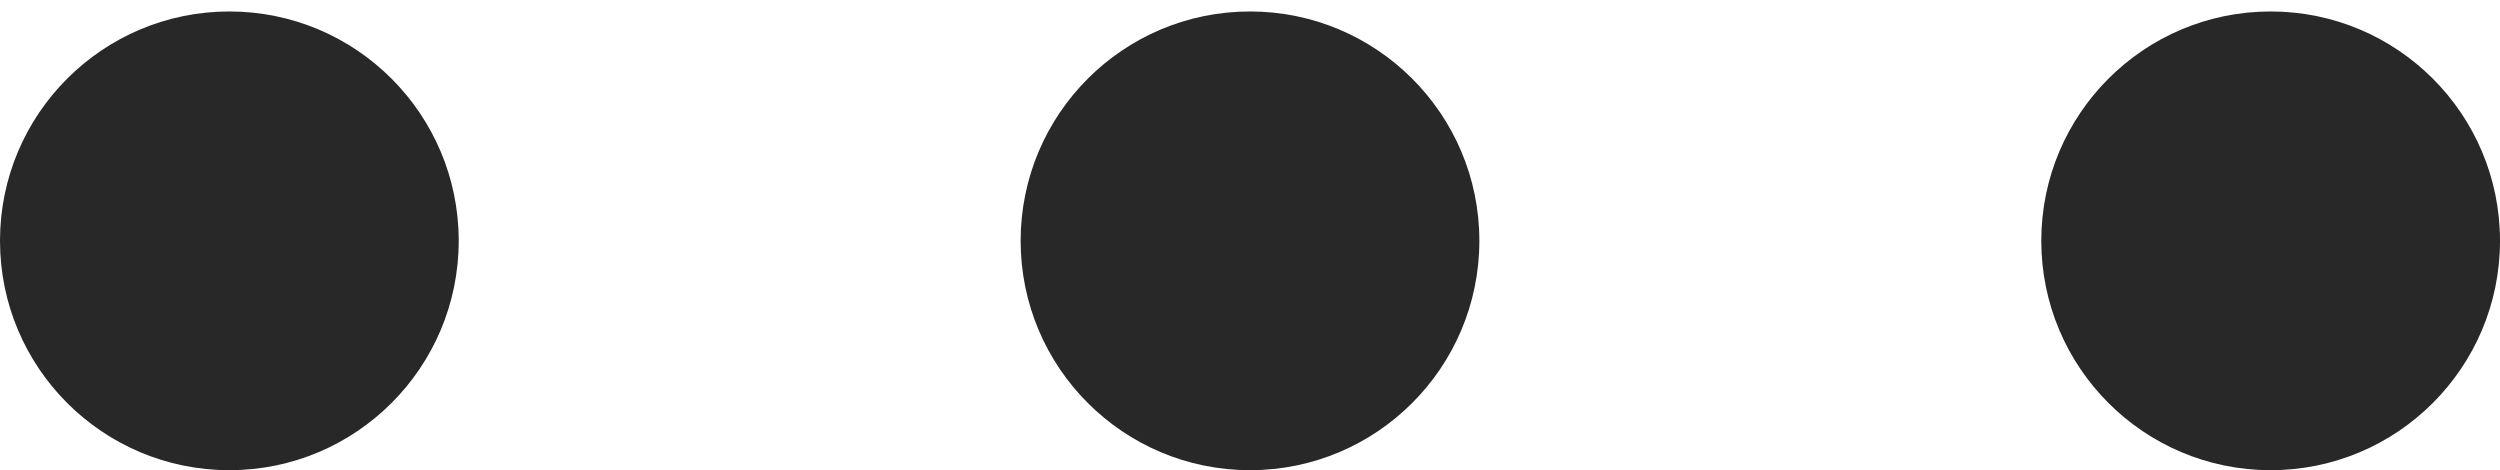 <?xml version="1.0" encoding="utf-8"?>
<!-- Generator: Adobe Illustrator 19.0.0, SVG Export Plug-In . SVG Version: 6.00 Build 0)  -->
<svg version="1.1" id="图层_1" xmlns="http://www.w3.org/2000/svg" xmlns:xlink="http://www.w3.org/1999/xlink" x="0px" y="0px"
	 viewBox="0 0 21.8 4.1" style="enable-background:new 0 0 21.8 4.1;" xml:space="preserve">
<style type="text/css">
	.st0{fill:#282828;}
</style>
<circle id="XMLID_1678_" class="st0" cx="2" cy="2.1" r="2"/>
<circle id="XMLID_1677_" class="st0" cx="19.8" cy="2.1" r="2"/>
<circle id="XMLID_1637_" class="st0" cx="10.9" cy="2.1" r="2"/>
</svg>
